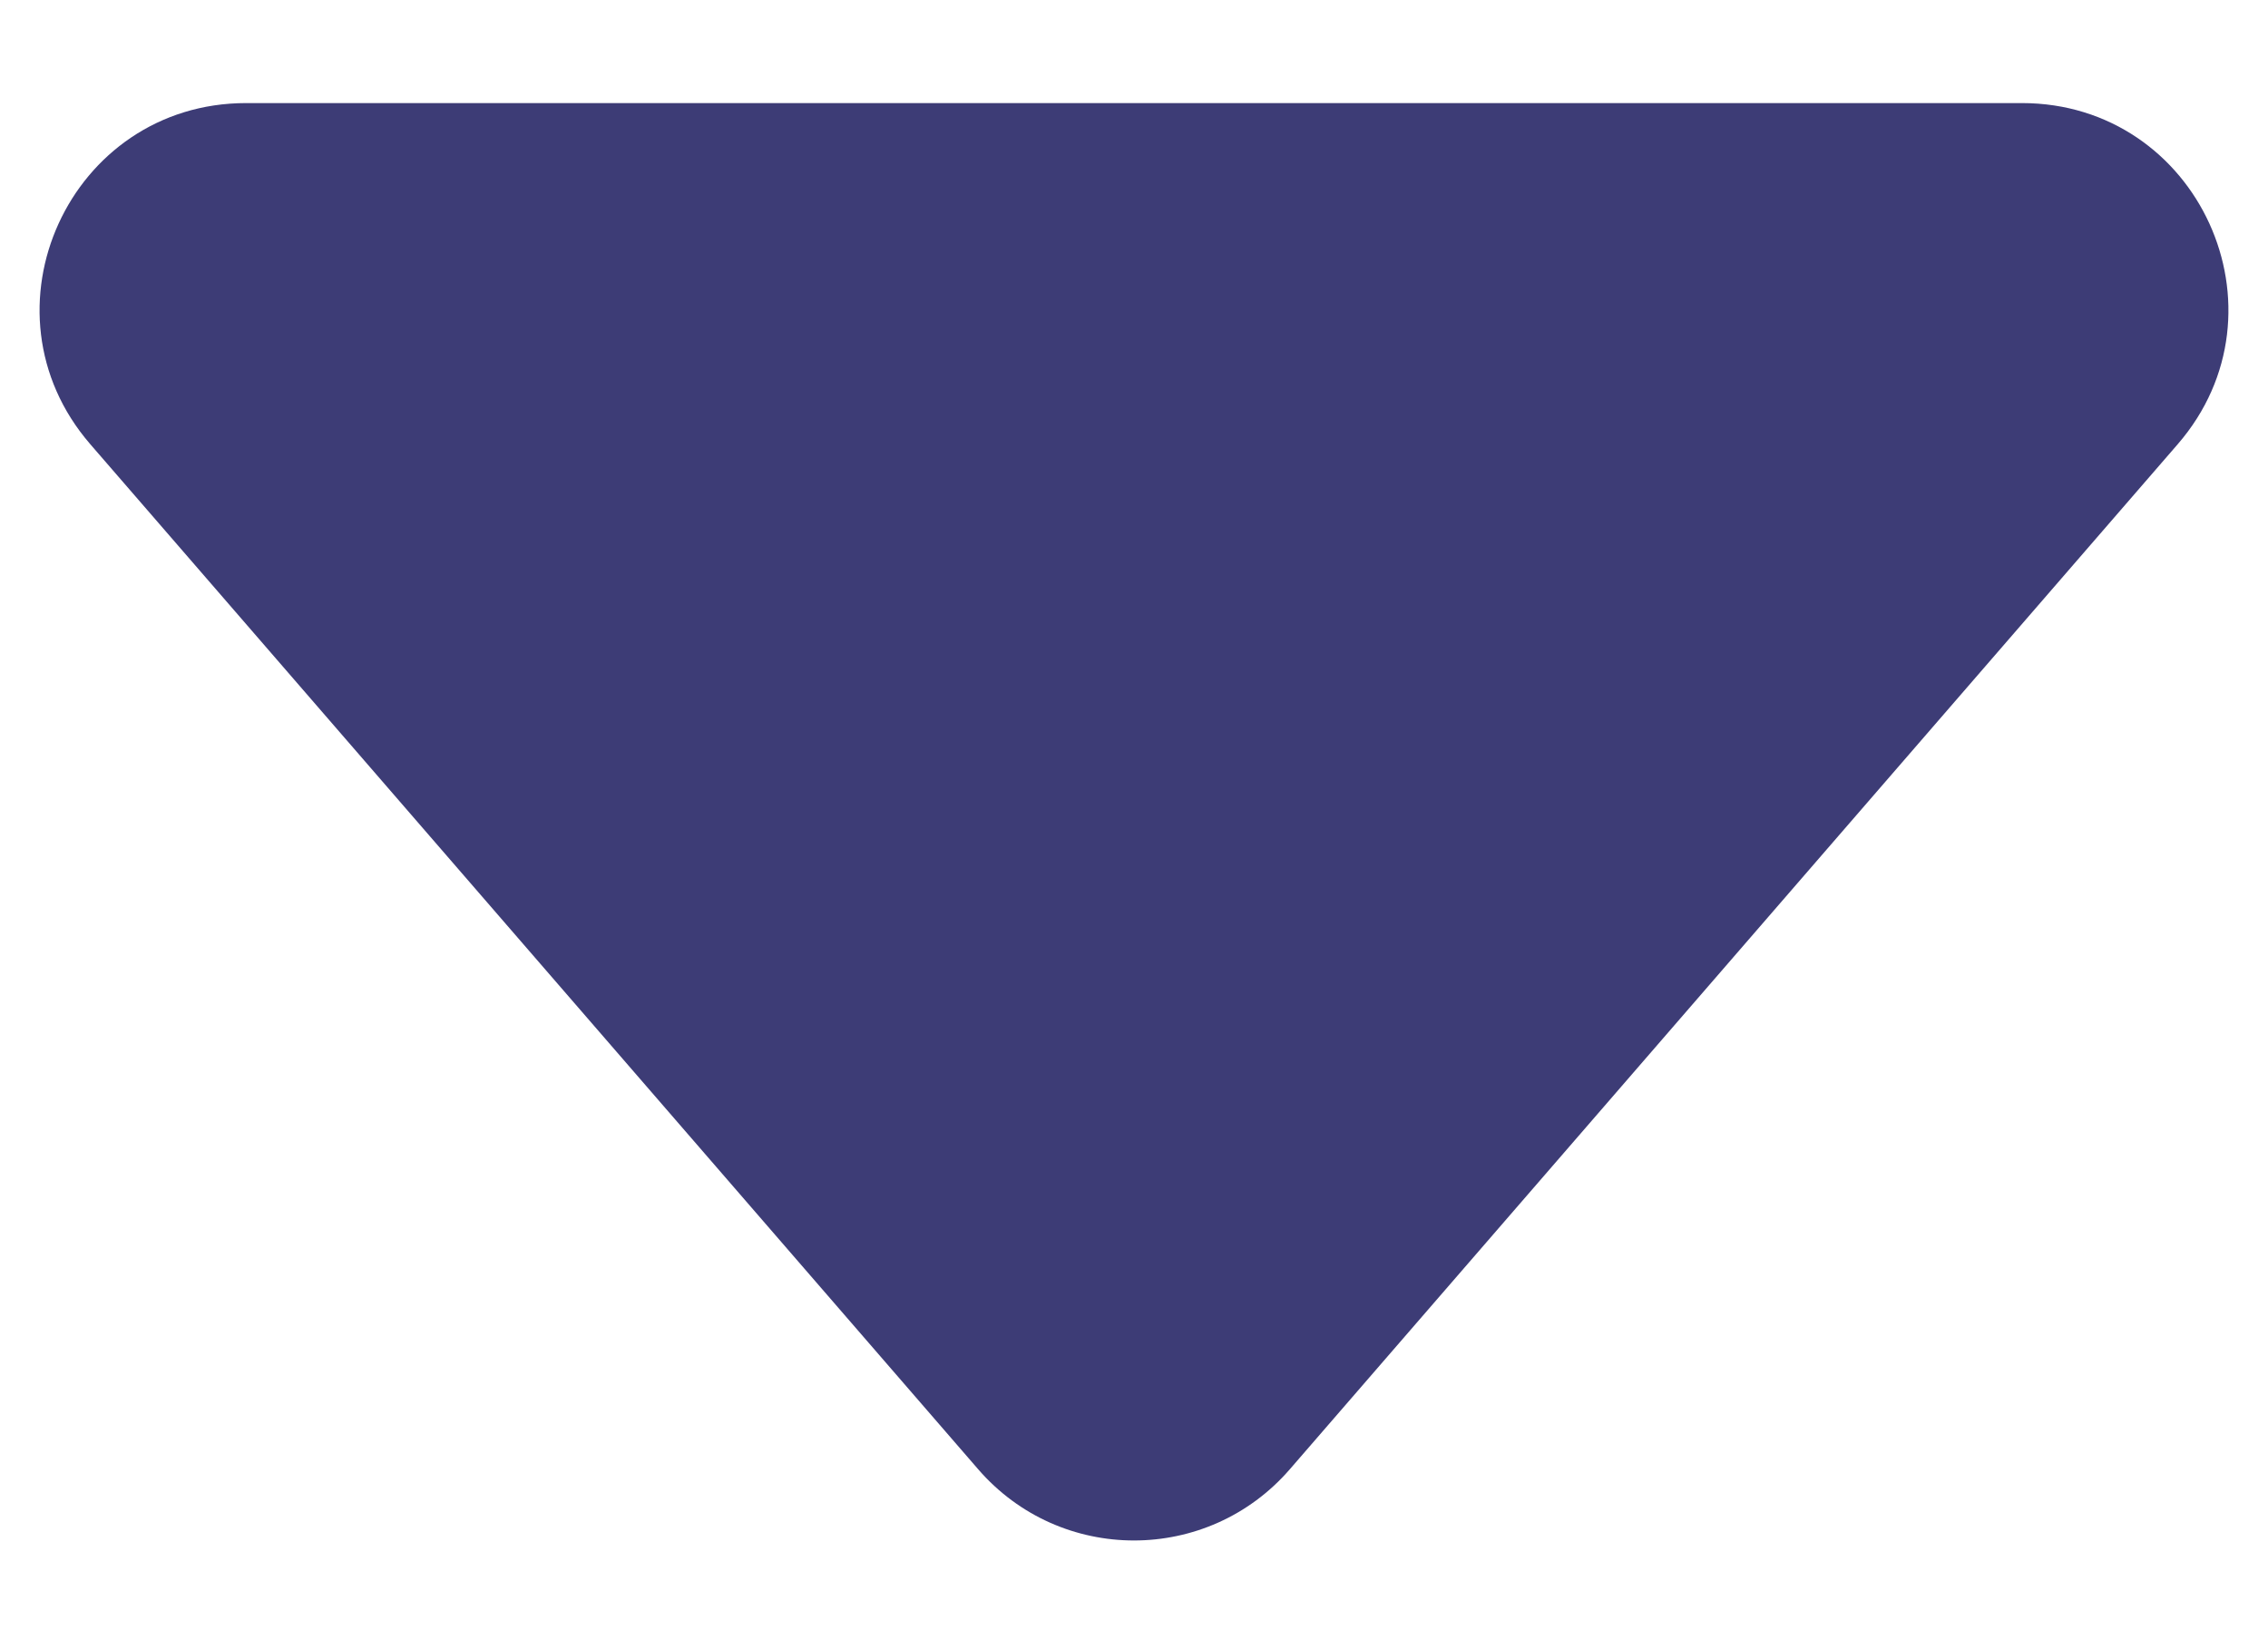 <svg width="11" height="8" viewBox="0 0 11 8" fill="none" xmlns="http://www.w3.org/2000/svg">
<path d="M6.256 7.127C5.857 7.588 5.143 7.588 4.744 7.127L0.438 2.155C-0.123 1.507 0.337 0.5 1.194 0.5L9.806 0.5C10.663 0.5 11.123 1.507 10.562 2.155L6.256 7.127Z" fill="#3D3C76"/>
</svg>
